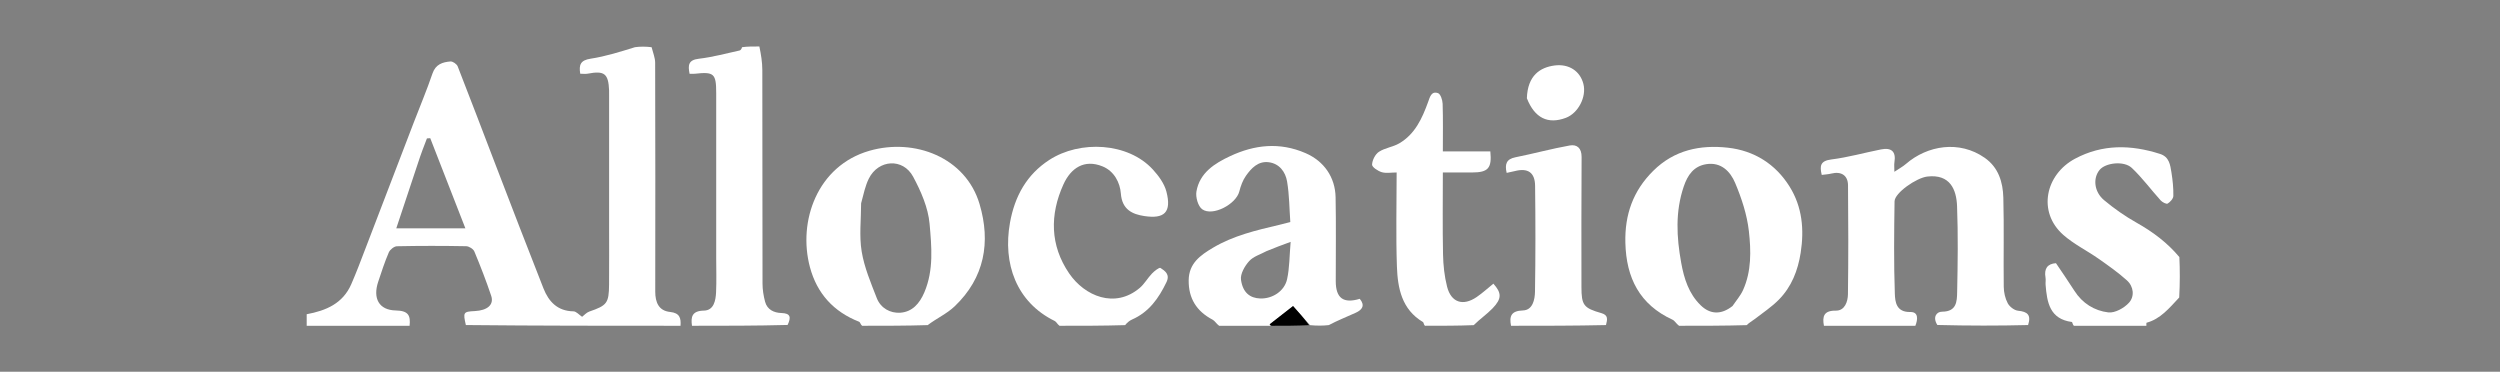 <svg width="269" height="40" viewBox="0 0 269 40" fill="none" xmlns="http://www.w3.org/2000/svg">
<rect x="0" y="0" width="269" height="40" fill="#808080" stroke="none"/>
<path d="M33 33.811C35.093 33.421 36.887 32.658 37.794 30.584C38.344 29.327 38.825 28.039 39.317 26.757C41.056 22.233 42.785 17.705 44.521 13.18C45.194 11.425 45.929 9.69 46.534 7.911C46.873 6.914 47.62 6.683 48.469 6.613C48.72 6.592 49.149 6.892 49.248 7.143C50.636 10.678 51.975 14.232 53.34 17.777C55.042 22.199 56.735 26.625 58.477 31.031C59.04 32.456 59.988 33.473 61.701 33.5C62.009 33.505 62.312 33.875 62.635 34.088C62.856 33.921 63.098 33.632 63.403 33.526C65.308 32.87 65.518 32.627 65.536 30.63C65.554 28.56 65.54 26.489 65.54 24.419C65.54 19.714 65.54 15.008 65.54 10.303C65.54 10.115 65.546 9.927 65.539 9.739C65.467 7.918 65.037 7.585 63.245 7.926C62.996 7.974 62.73 7.933 62.433 7.933C62.278 6.973 62.453 6.483 63.546 6.316C65.18 6.067 66.775 5.558 68.319 5.079C68.862 5 69.472 5 70.112 5.079C70.265 5.688 70.494 6.217 70.495 6.746C70.518 14.954 70.517 23.163 70.505 31.372C70.503 32.526 70.875 33.44 72.102 33.566C73.14 33.673 73.288 34.228 73.223 35.054C65.535 35.054 57.847 35.054 50.127 34.975C49.809 33.601 49.856 33.532 51.084 33.472C52.455 33.404 53.173 32.782 52.852 31.827C52.311 30.215 51.695 28.626 51.04 27.058C50.926 26.786 50.466 26.498 50.161 26.492C47.678 26.447 45.194 26.443 42.711 26.497C42.406 26.503 41.964 26.859 41.834 27.16C41.392 28.189 41.045 29.262 40.691 30.328C40.104 32.094 40.764 33.371 42.589 33.406C43.954 33.433 44.188 33.953 44.072 35.054C40.382 35.054 36.691 35.054 33 35.054C33 34.67 33 34.297 33 33.811ZM44.976 17.542C44.203 19.867 43.43 22.191 42.639 24.57C45.143 24.57 47.535 24.57 50.075 24.57C48.781 21.251 47.537 18.06 46.294 14.869C46.175 14.877 46.056 14.885 45.938 14.893C45.62 15.714 45.302 16.535 44.976 17.542Z" fill="white"/>
<path d="M196.256 35.054C196.061 34.037 196.246 33.407 197.546 33.424C198.496 33.436 198.828 32.461 198.839 31.659C198.89 27.75 198.885 23.839 198.847 19.93C198.837 18.856 198.098 18.413 197.049 18.676C196.73 18.756 196.395 18.769 196.019 18.82C195.792 17.857 195.846 17.309 197.053 17.157C198.851 16.932 200.613 16.432 202.395 16.078C203.501 15.858 204.034 16.286 203.84 17.464C203.798 17.719 203.834 17.986 203.834 18.485C204.338 18.146 204.738 17.934 205.071 17.646C207.39 15.636 210.828 15.072 213.555 16.98C215.039 18.018 215.515 19.604 215.559 21.27C215.645 24.464 215.563 27.661 215.603 30.856C215.61 31.454 215.753 32.105 216.03 32.626C216.228 32.999 216.736 33.393 217.14 33.433C218.157 33.534 218.575 33.879 218.222 34.975C215.052 35.054 211.808 35.054 208.458 34.968C207.935 34.141 208.353 33.538 208.97 33.537C210.543 33.534 210.569 32.426 210.589 31.434C210.653 28.349 210.697 25.257 210.58 22.174C210.513 20.422 209.846 18.707 207.373 18.997C206.217 19.133 203.867 20.749 203.854 21.664C203.806 24.977 203.768 28.293 203.884 31.602C203.914 32.455 204.02 33.604 205.549 33.572C206.449 33.553 206.359 34.384 206.093 35.054C202.85 35.054 199.606 35.054 196.256 35.054Z" fill="white"/>
<path d="M92.762 35.054C92.588 34.905 92.555 34.664 92.445 34.622C89.696 33.547 87.909 31.583 87.15 28.752C85.826 23.808 87.942 17.839 93.544 16.225C98.406 14.824 103.912 16.931 105.401 21.957C106.618 26.068 105.938 29.889 102.726 32.956C101.883 33.762 100.753 34.267 99.821 34.982C97.547 35.054 95.208 35.054 92.762 35.054ZM92.656 21.876C92.656 23.608 92.439 25.375 92.716 27.06C92.999 28.777 93.704 30.439 94.343 32.079C94.764 33.163 95.8 33.723 96.876 33.648C98.148 33.558 98.944 32.675 99.464 31.449C100.485 29.039 100.237 26.514 100.023 24.081C99.87 22.348 99.096 20.584 98.256 19.018C97.164 16.98 94.512 17.152 93.485 19.219C93.105 19.986 92.927 20.854 92.656 21.876Z" fill="white"/>
<path d="M180.664 35.054C180.361 34.831 180.208 34.513 179.96 34.399C176.422 32.77 174.986 29.908 174.89 26.136C174.813 23.099 175.712 20.538 177.89 18.379C180.157 16.131 182.956 15.563 185.923 15.893C188.732 16.205 191.044 17.639 192.564 20.083C193.921 22.265 194.144 24.685 193.753 27.195C193.454 29.117 192.767 30.866 191.395 32.252C190.616 33.04 189.67 33.665 188.787 34.347C188.507 34.563 188.187 34.728 187.95 34.985C185.6 35.054 183.185 35.054 180.664 35.054ZM186.421 32.926C186.803 32.357 187.274 31.827 187.552 31.211C188.468 29.182 188.415 26.983 188.18 24.873C187.982 23.105 187.397 21.332 186.701 19.681C186.186 18.46 185.197 17.413 183.598 17.665C182.248 17.878 181.592 18.829 181.173 20.062C180.249 22.777 180.398 25.515 180.895 28.265C181.201 29.962 181.706 31.594 182.99 32.846C184.011 33.841 185.197 33.895 186.421 32.926Z" fill="white"/>
<path d="M131.177 35.054C130.874 34.831 130.72 34.527 130.475 34.398C128.756 33.494 127.879 32.115 127.902 30.154C127.924 28.332 129.16 27.462 130.525 26.653C132.716 25.354 135.152 24.782 137.59 24.207C137.946 24.123 138.299 24.029 138.837 23.893C138.735 22.466 138.735 20.976 138.49 19.528C138.315 18.495 137.663 17.597 136.501 17.454C135.377 17.317 134.646 18.093 134.066 18.912C133.72 19.401 133.499 20.012 133.35 20.601C133.004 21.975 130.473 23.316 129.358 22.517C128.907 22.194 128.633 21.21 128.736 20.606C129.08 18.585 130.722 17.564 132.374 16.795C134.986 15.579 137.67 15.262 140.475 16.476C142.472 17.34 143.667 19.078 143.71 21.221C143.771 24.231 143.722 27.244 143.727 30.256C143.73 32.087 144.555 32.688 146.309 32.153C146.905 32.86 146.579 33.334 145.885 33.648C144.906 34.092 143.905 34.489 142.981 34.98C142.363 35.054 141.678 35.054 140.955 34.987C140.254 34.181 139.59 33.442 139.133 32.932C138.398 33.502 137.506 34.195 136.619 34.895C136.614 34.898 136.685 34.999 136.72 35.054C134.908 35.054 133.095 35.054 131.177 35.054ZM136.275 27.023C135.64 27.369 134.865 27.589 134.409 28.096C133.934 28.624 133.443 29.474 133.531 30.104C133.726 31.497 134.511 32.077 135.594 32.116C136.897 32.163 138.207 31.342 138.492 30.036C138.757 28.825 138.741 27.553 138.873 26.024C137.882 26.389 137.153 26.657 136.275 27.023Z" fill="white"/>
<path d="M223.147 35.054C223.006 34.912 222.987 34.652 222.935 34.645C220.546 34.329 220.259 32.535 220.106 30.648C220.085 30.387 220.141 30.115 220.097 29.86C219.931 28.909 220.3 28.38 221.222 28.318C221.885 29.307 222.567 30.283 223.205 31.287C224.063 32.64 225.365 33.437 226.853 33.615C227.563 33.699 228.563 33.146 229.083 32.568C229.695 31.886 229.591 30.83 228.853 30.166C227.904 29.312 226.848 28.57 225.8 27.835C224.55 26.959 223.143 26.273 222.009 25.273C219.206 22.799 220.087 18.777 223.274 17.076C226.244 15.493 229.3 15.564 232.417 16.561C233.417 16.88 233.517 17.744 233.648 18.557C233.782 19.39 233.868 20.241 233.852 21.082C233.846 21.372 233.518 21.738 233.239 21.904C233.1 21.986 232.668 21.762 232.49 21.566C231.443 20.409 230.513 19.133 229.382 18.068C228.533 17.269 226.551 17.513 225.918 18.28C225.184 19.169 225.316 20.63 226.4 21.538C227.485 22.446 228.664 23.271 229.897 23.964C231.65 24.95 233.213 26.121 234.5 27.662C234.565 29.033 234.565 30.468 234.483 32.011C233.397 33.168 232.47 34.319 230.972 34.726C230.937 34.736 230.956 34.94 230.95 35.054C228.384 35.054 225.818 35.054 223.147 35.054Z" fill="white"/>
<path d="M74.458 35.054C74.318 34.091 74.461 33.445 75.739 33.421C76.811 33.401 77.009 32.339 77.05 31.444C77.106 30.245 77.064 29.041 77.064 27.839C77.064 21.905 77.064 15.971 77.064 10.037C77.064 7.913 76.836 7.706 74.766 7.935C74.588 7.954 74.405 7.937 74.199 7.937C74.017 7.024 74.053 6.451 75.198 6.32C76.672 6.15 78.12 5.751 79.576 5.434C79.701 5.406 79.8 5.253 79.843 5.079C80.386 5 80.996 5 81.708 5C81.885 5.844 82.024 6.688 82.026 7.532C82.043 15.195 82.029 22.858 82.047 30.521C82.049 31.172 82.155 31.839 82.324 32.469C82.554 33.327 83.282 33.657 84.082 33.681C85.072 33.71 85.135 34.139 84.748 34.965C81.353 35.054 77.959 35.054 74.458 35.054Z" fill="white"/>
<path d="M114.003 35.054C113.763 34.878 113.666 34.625 113.488 34.538C109.345 32.511 107.888 28.342 108.673 23.968C109.185 21.11 110.474 18.784 112.904 17.209C116.207 15.069 121.364 15.315 124.044 18.236C124.666 18.914 125.28 19.748 125.505 20.613C126.089 22.858 125.276 23.575 123.125 23.247C121.86 23.054 120.731 22.566 120.603 20.82C120.517 19.654 119.887 18.41 118.627 17.9C116.671 17.108 115.226 18.072 114.422 19.848C112.956 23.085 112.971 26.397 115.048 29.428C116.708 31.851 119.956 33.248 122.636 30.98C123.145 30.549 123.482 29.922 123.95 29.435C124.21 29.165 124.739 28.748 124.866 28.83C125.368 29.156 125.911 29.531 125.512 30.36C124.679 32.091 123.632 33.584 121.8 34.385C121.511 34.511 121.264 34.736 121.063 34.984C118.789 35.054 116.449 35.054 114.003 35.054Z" fill="white"/>
<path d="M153.322 35.053C153.183 34.916 153.196 34.702 153.111 34.652C150.824 33.291 150.39 31.005 150.308 28.672C150.191 25.337 150.279 21.995 150.279 18.558C149.689 18.558 149.141 18.667 148.67 18.525C148.258 18.4 147.623 17.979 147.635 17.712C147.655 17.232 147.973 16.6 148.37 16.337C149.015 15.911 149.875 15.821 150.551 15.429C152.263 14.434 153.028 12.73 153.668 10.963C153.857 10.439 154.02 9.764 154.734 10.024C155.008 10.123 155.214 10.765 155.227 11.167C155.281 12.847 155.25 14.53 155.25 16.293C157.016 16.293 158.693 16.293 160.36 16.293C160.54 18.099 160.127 18.556 158.399 18.558C157.39 18.558 156.38 18.558 155.25 18.558C155.25 21.532 155.21 24.452 155.27 27.37C155.293 28.534 155.419 29.723 155.706 30.848C156.143 32.557 157.423 32.967 158.894 31.958C159.525 31.526 160.093 31.002 160.688 30.522C161.583 31.523 161.605 32.13 160.611 33.167C159.984 33.821 159.215 34.34 158.574 34.986C156.902 35.053 155.165 35.053 153.322 35.053Z" fill="white"/>
<path d="M162.587 35.054C162.386 34.033 162.585 33.444 163.872 33.403C164.92 33.37 165.151 32.234 165.165 31.387C165.227 27.592 165.222 23.795 165.177 20C165.16 18.542 164.385 18.045 162.978 18.413C162.704 18.484 162.425 18.535 162.116 18.602C161.901 17.654 162.084 17.118 163.065 16.922C165.021 16.533 166.949 16 168.911 15.652C169.674 15.516 170.187 15.931 170.18 16.888C170.145 21.548 170.164 26.209 170.164 30.869C170.164 32.834 170.391 33.147 172.313 33.694C173.068 33.909 172.957 34.373 172.803 34.978C169.481 35.054 166.087 35.054 162.587 35.054Z" fill="white"/>
<path d="M136.826 35.054C136.685 34.999 136.614 34.899 136.619 34.895C137.506 34.195 138.399 33.503 139.133 32.933C139.59 33.442 140.254 34.182 140.853 34.987C139.502 35.054 138.217 35.054 136.826 35.054Z" fill="black"/>
<path d="M164.292 10.575C164.363 8.107 165.742 7.247 167.264 7.047C168.824 6.843 170.021 7.654 170.373 9.027C170.73 10.422 169.817 12.183 168.477 12.682C166.561 13.396 165.13 12.707 164.292 10.575Z" fill="white"/>
</svg>
